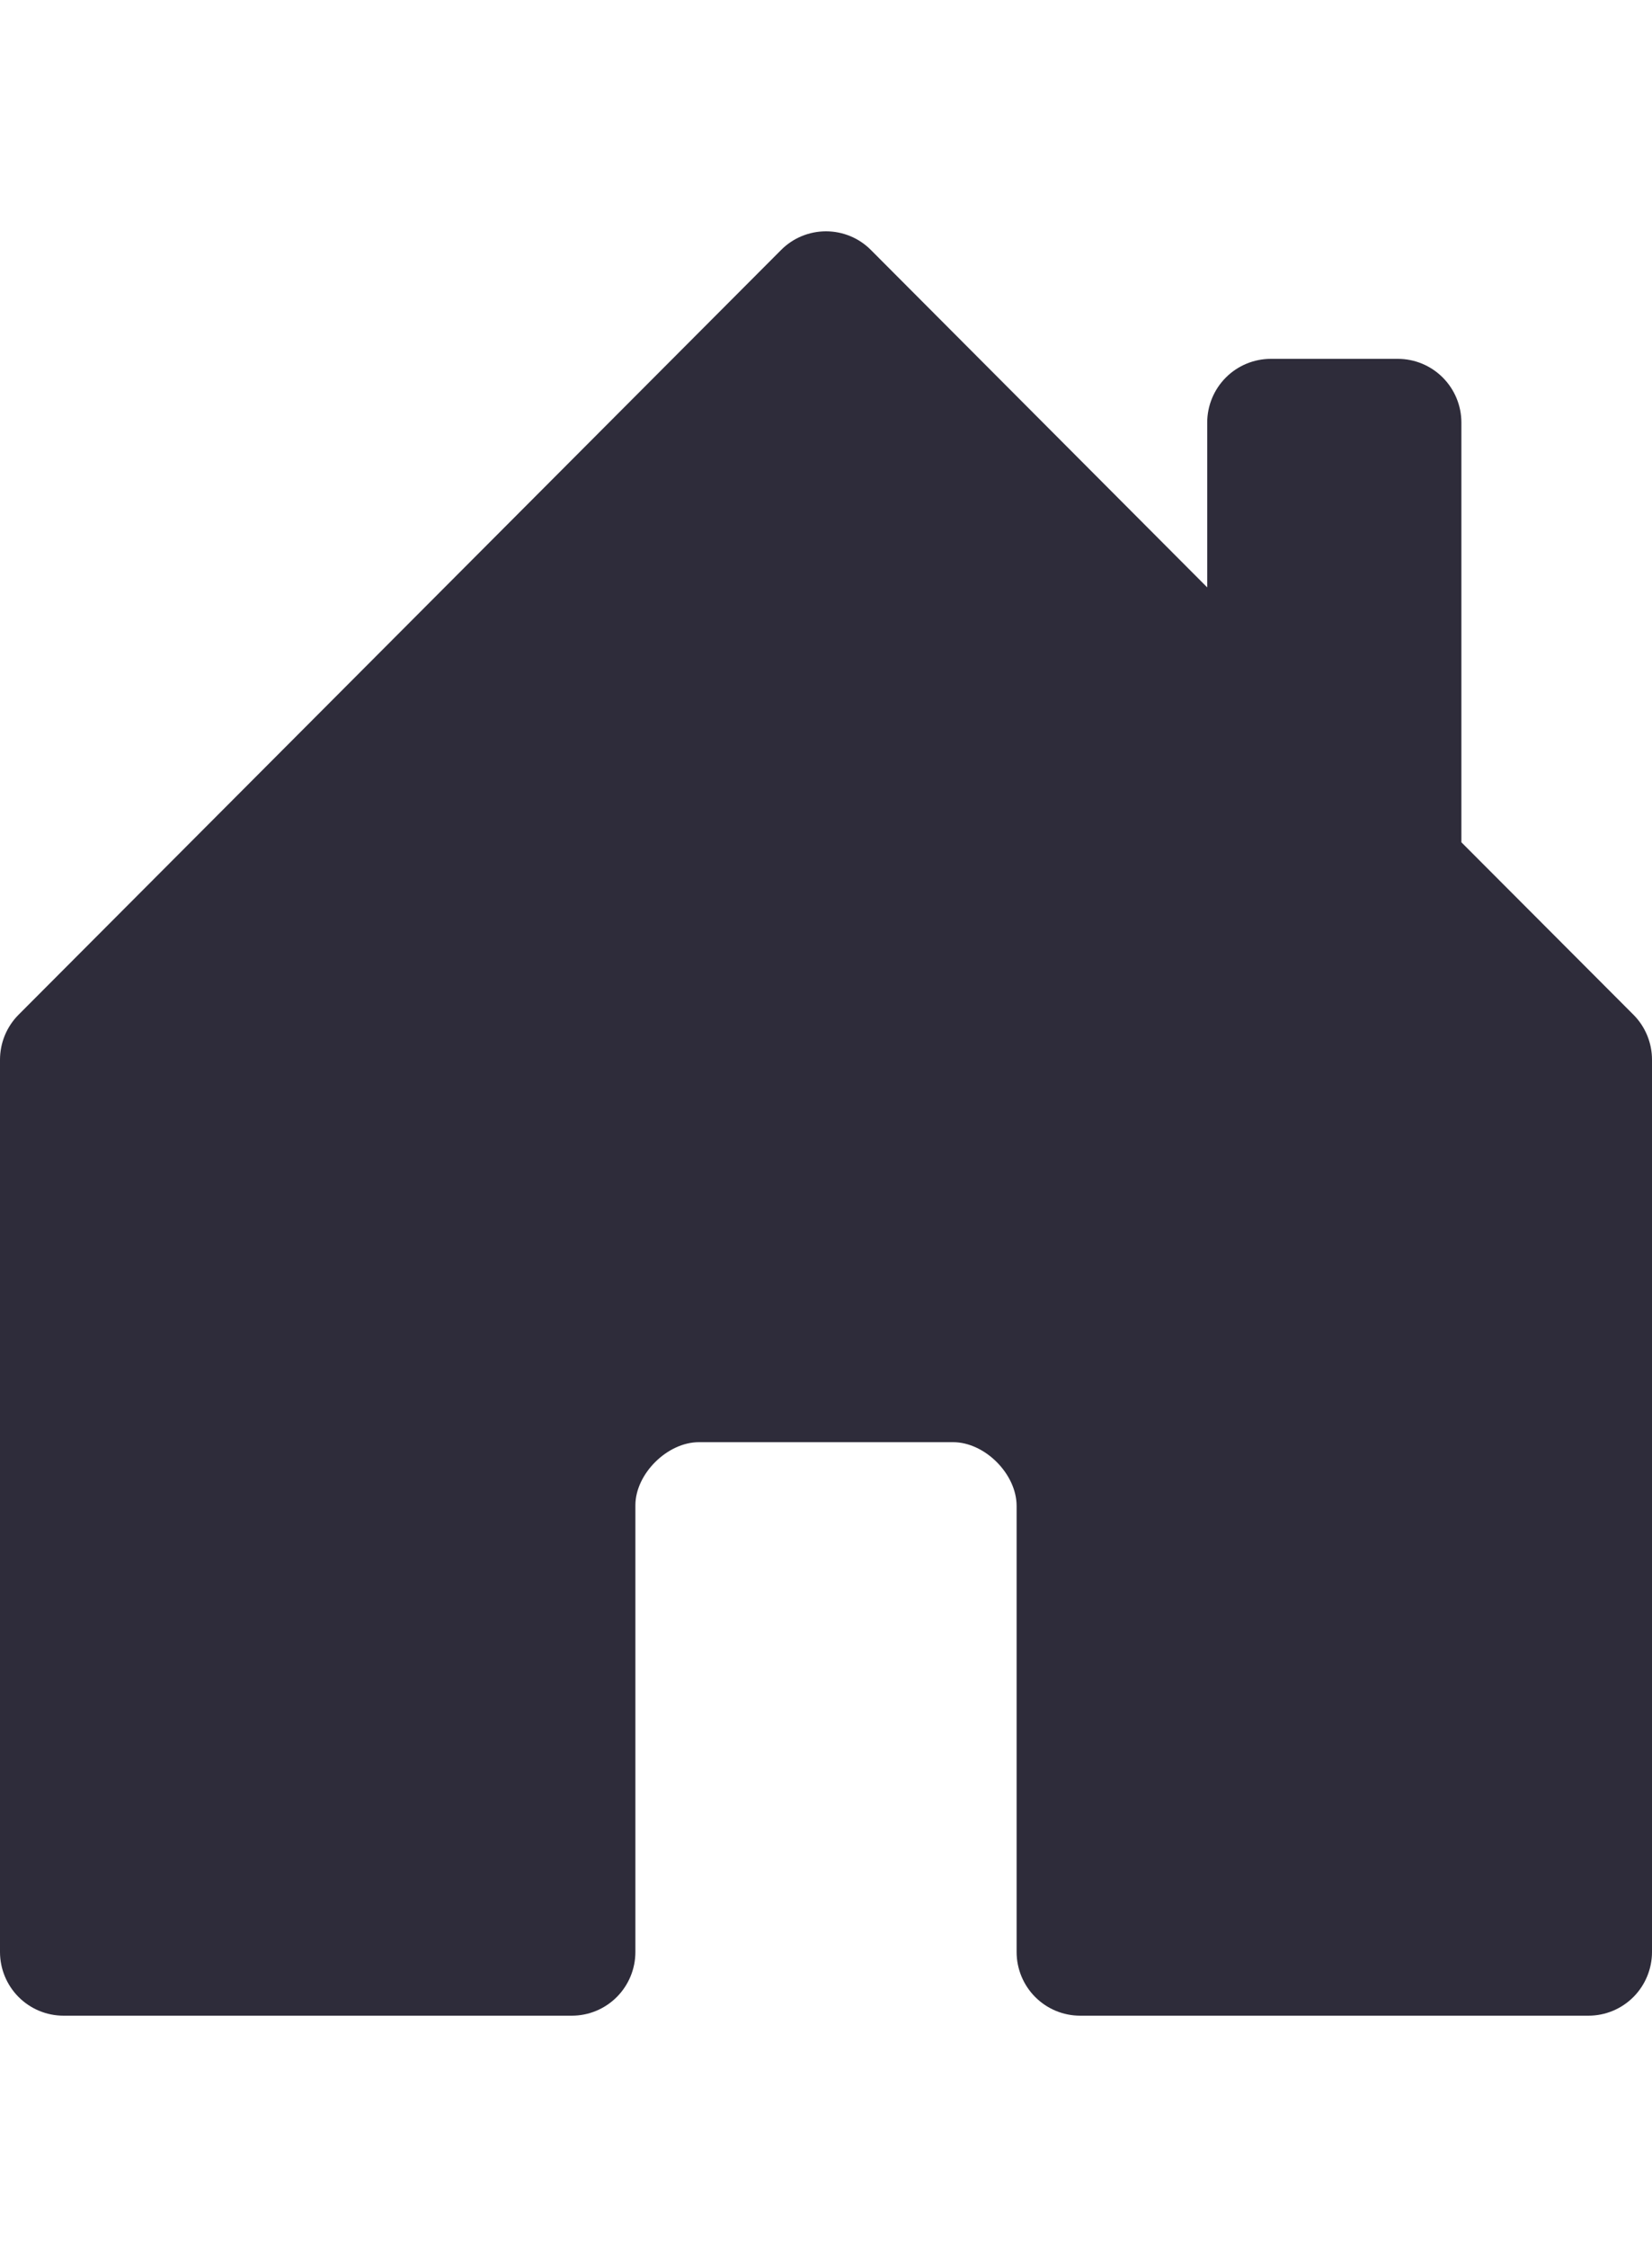 <svg width="50" height="68" viewBox="0 0 50 54" fill="none" xmlns="http://www.w3.org/2000/svg">
<path d="M19.231 52.072V38.553C19.231 37.608 20.192 36.644 21.154 36.644H28.846C29.808 36.644 30.769 37.608 30.769 38.572V52.072C30.769 52.583 30.972 53.074 31.332 53.435C31.693 53.797 32.182 54 32.692 54H48.077C48.587 54 49.076 53.797 49.437 53.435C49.797 53.074 50 52.583 50 52.072V25.073C50.001 24.82 49.951 24.569 49.855 24.335C49.758 24.1 49.617 23.887 49.438 23.708L44.231 18.49V5.789C44.231 5.277 44.028 4.787 43.667 4.425C43.307 4.064 42.818 3.86 42.308 3.86H38.462C37.952 3.86 37.462 4.064 37.102 4.425C36.741 4.787 36.538 5.277 36.538 5.789V10.776L26.361 0.567C26.183 0.387 25.971 0.244 25.737 0.147C25.503 0.05 25.253 0 25 0C24.747 0 24.497 0.05 24.263 0.147C24.029 0.244 23.817 0.387 23.639 0.567L0.562 23.708C0.383 23.887 0.242 24.1 0.145 24.335C0.049 24.569 -0 24.82 3.06729e-06 25.073V52.072C3.06729e-06 52.583 0.203 53.074 0.563 53.435C0.924 53.797 1.413 54 1.923 54H17.308C17.818 54 18.307 53.797 18.668 53.435C19.028 53.074 19.231 52.583 19.231 52.072Z" fill="#2E2C3A"/>
</svg>
